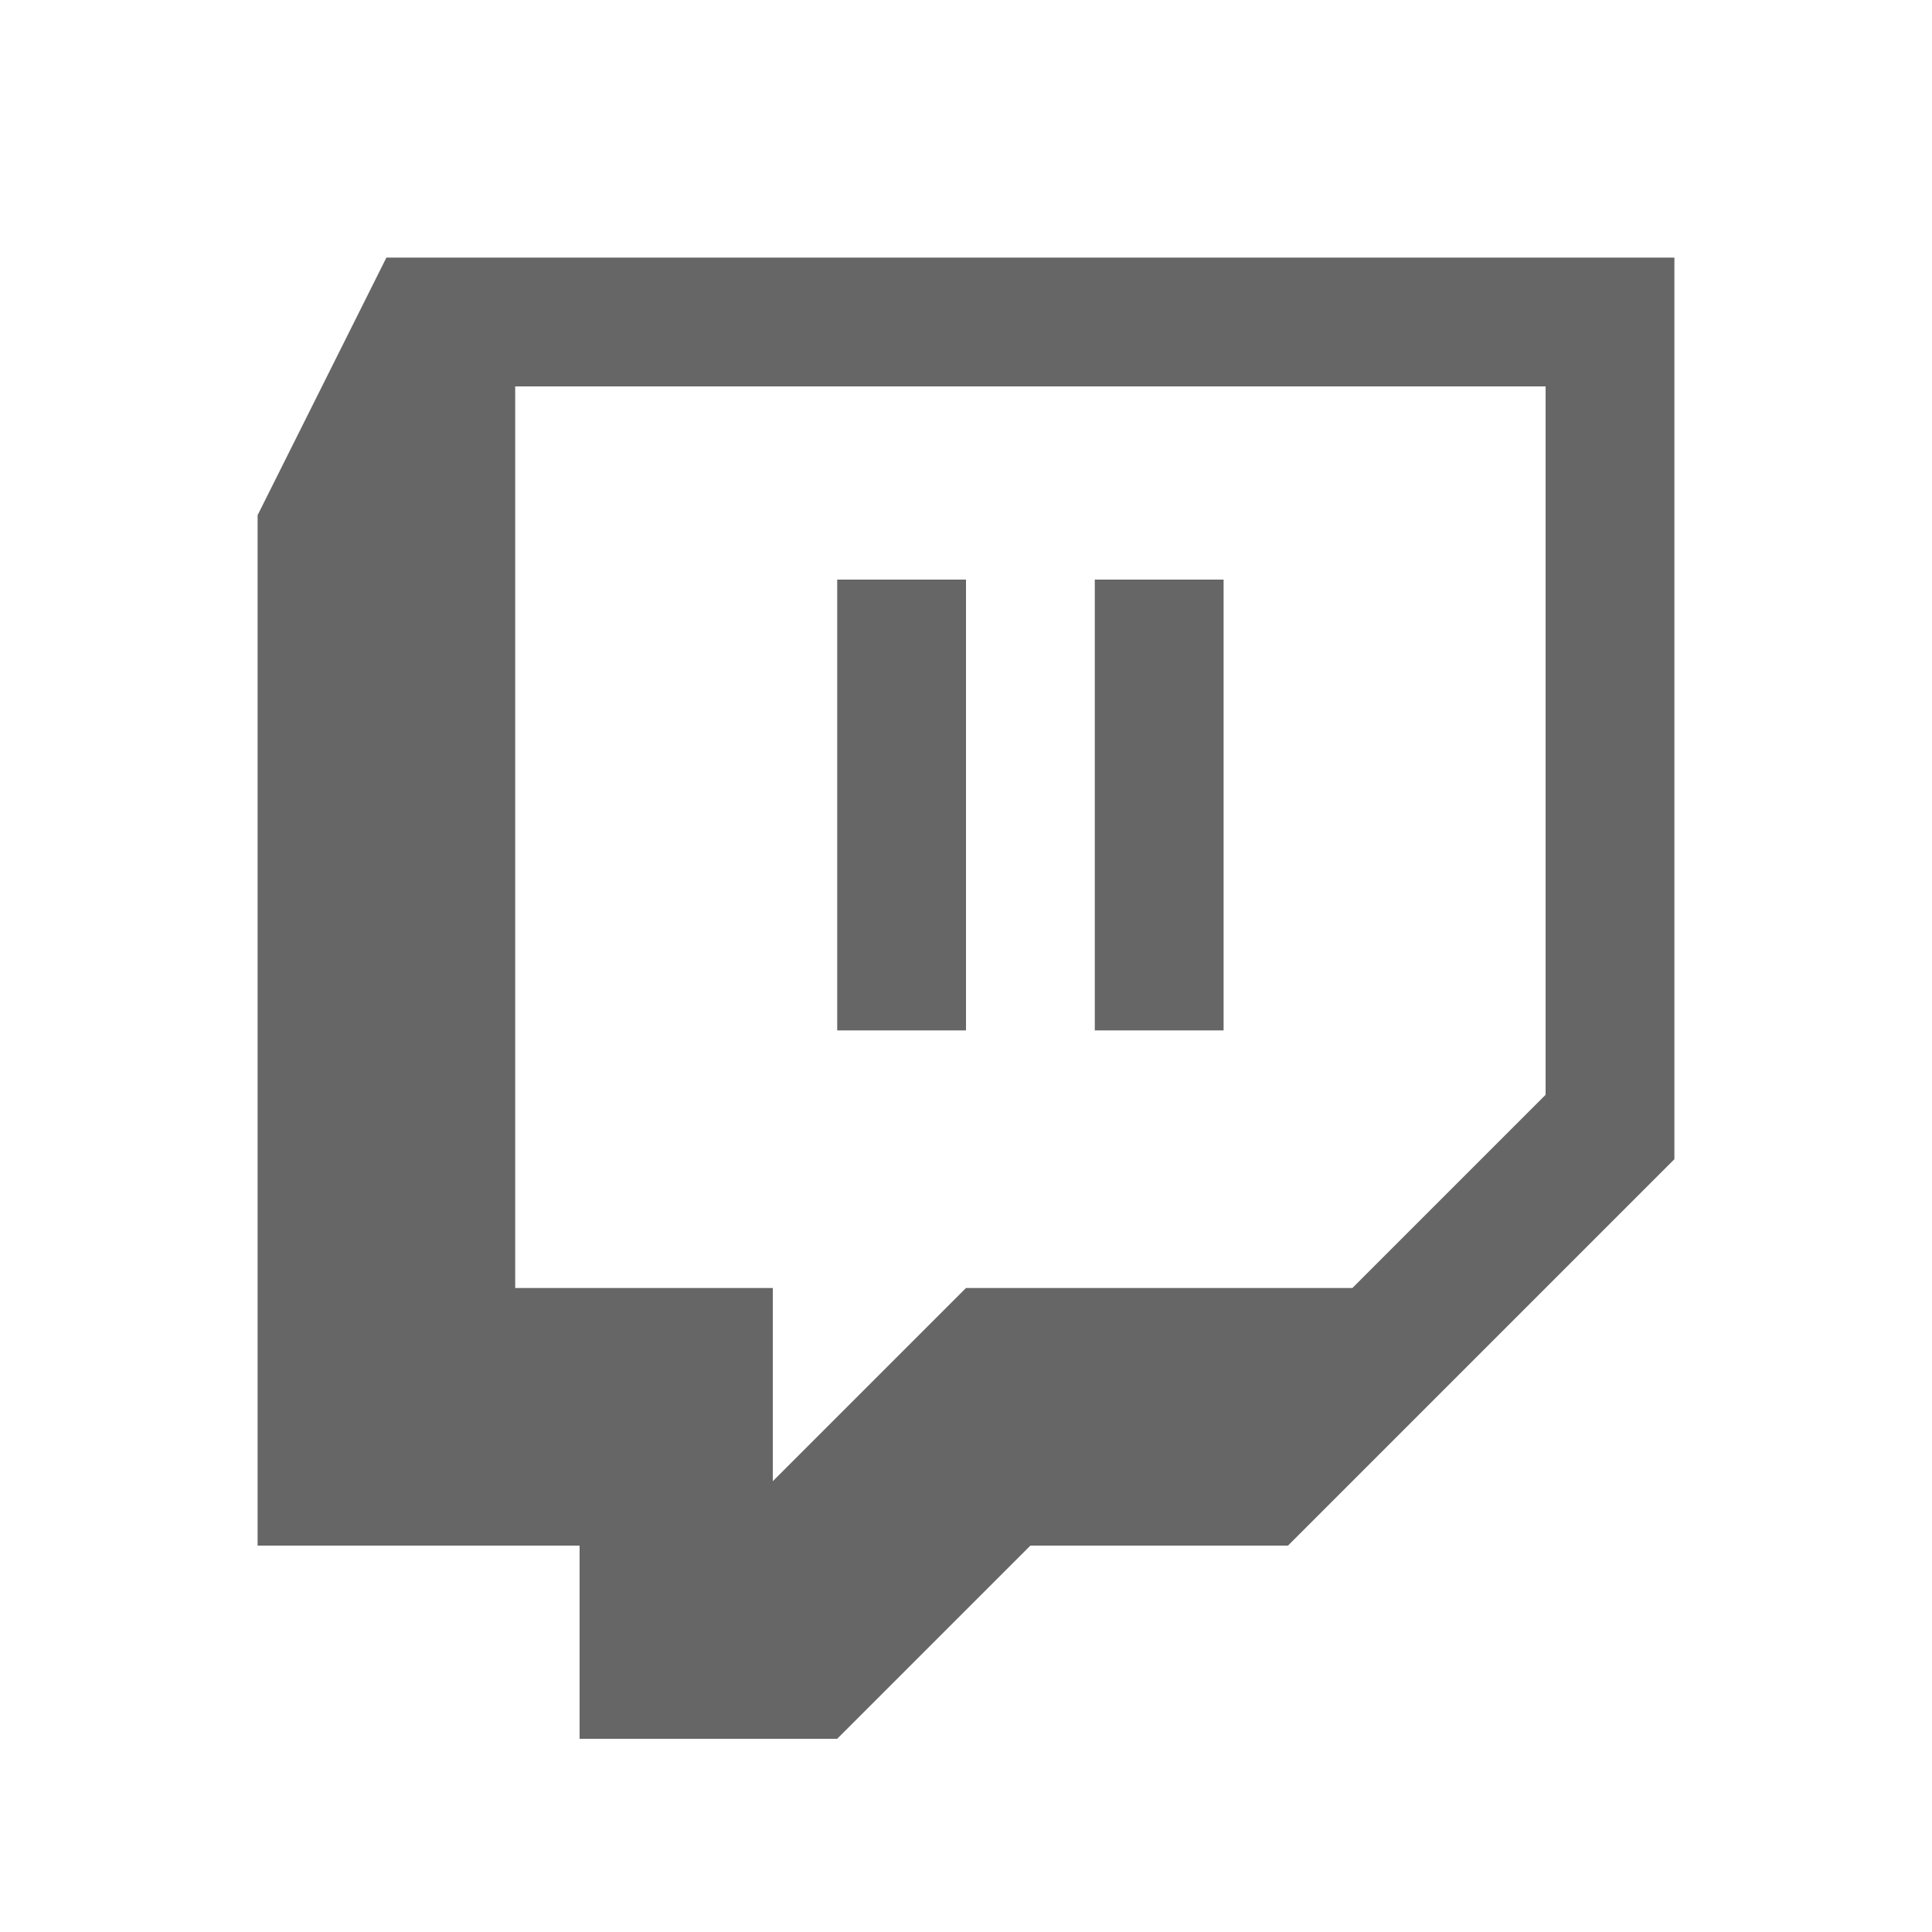 <?xml version="1.0" encoding="UTF-8"?>
<svg xmlns="http://www.w3.org/2000/svg" xmlns:xlink="http://www.w3.org/1999/xlink" viewBox="0 0 30 30" width="30px" height="30px">
<g id="surface93655">
<path style=" stroke:none;fill-rule:nonzero;fill:rgb(40%,40%,40%);fill-opacity:1;" d="M 6 4 L 4 8 L 4 24 L 9 24 L 9 27 L 13 27 L 16 24 L 20 24 L 26 18 L 26 4 Z M 8 6 L 24 6 L 24 17 L 21 20 L 15 20 L 12 23 L 12 20 L 8 20 Z M 13 9 L 13 16 L 15 16 L 15 9 Z M 17 9 L 17 16 L 19 16 L 19 9 Z M 17 9 "/>
</g>
</svg>
